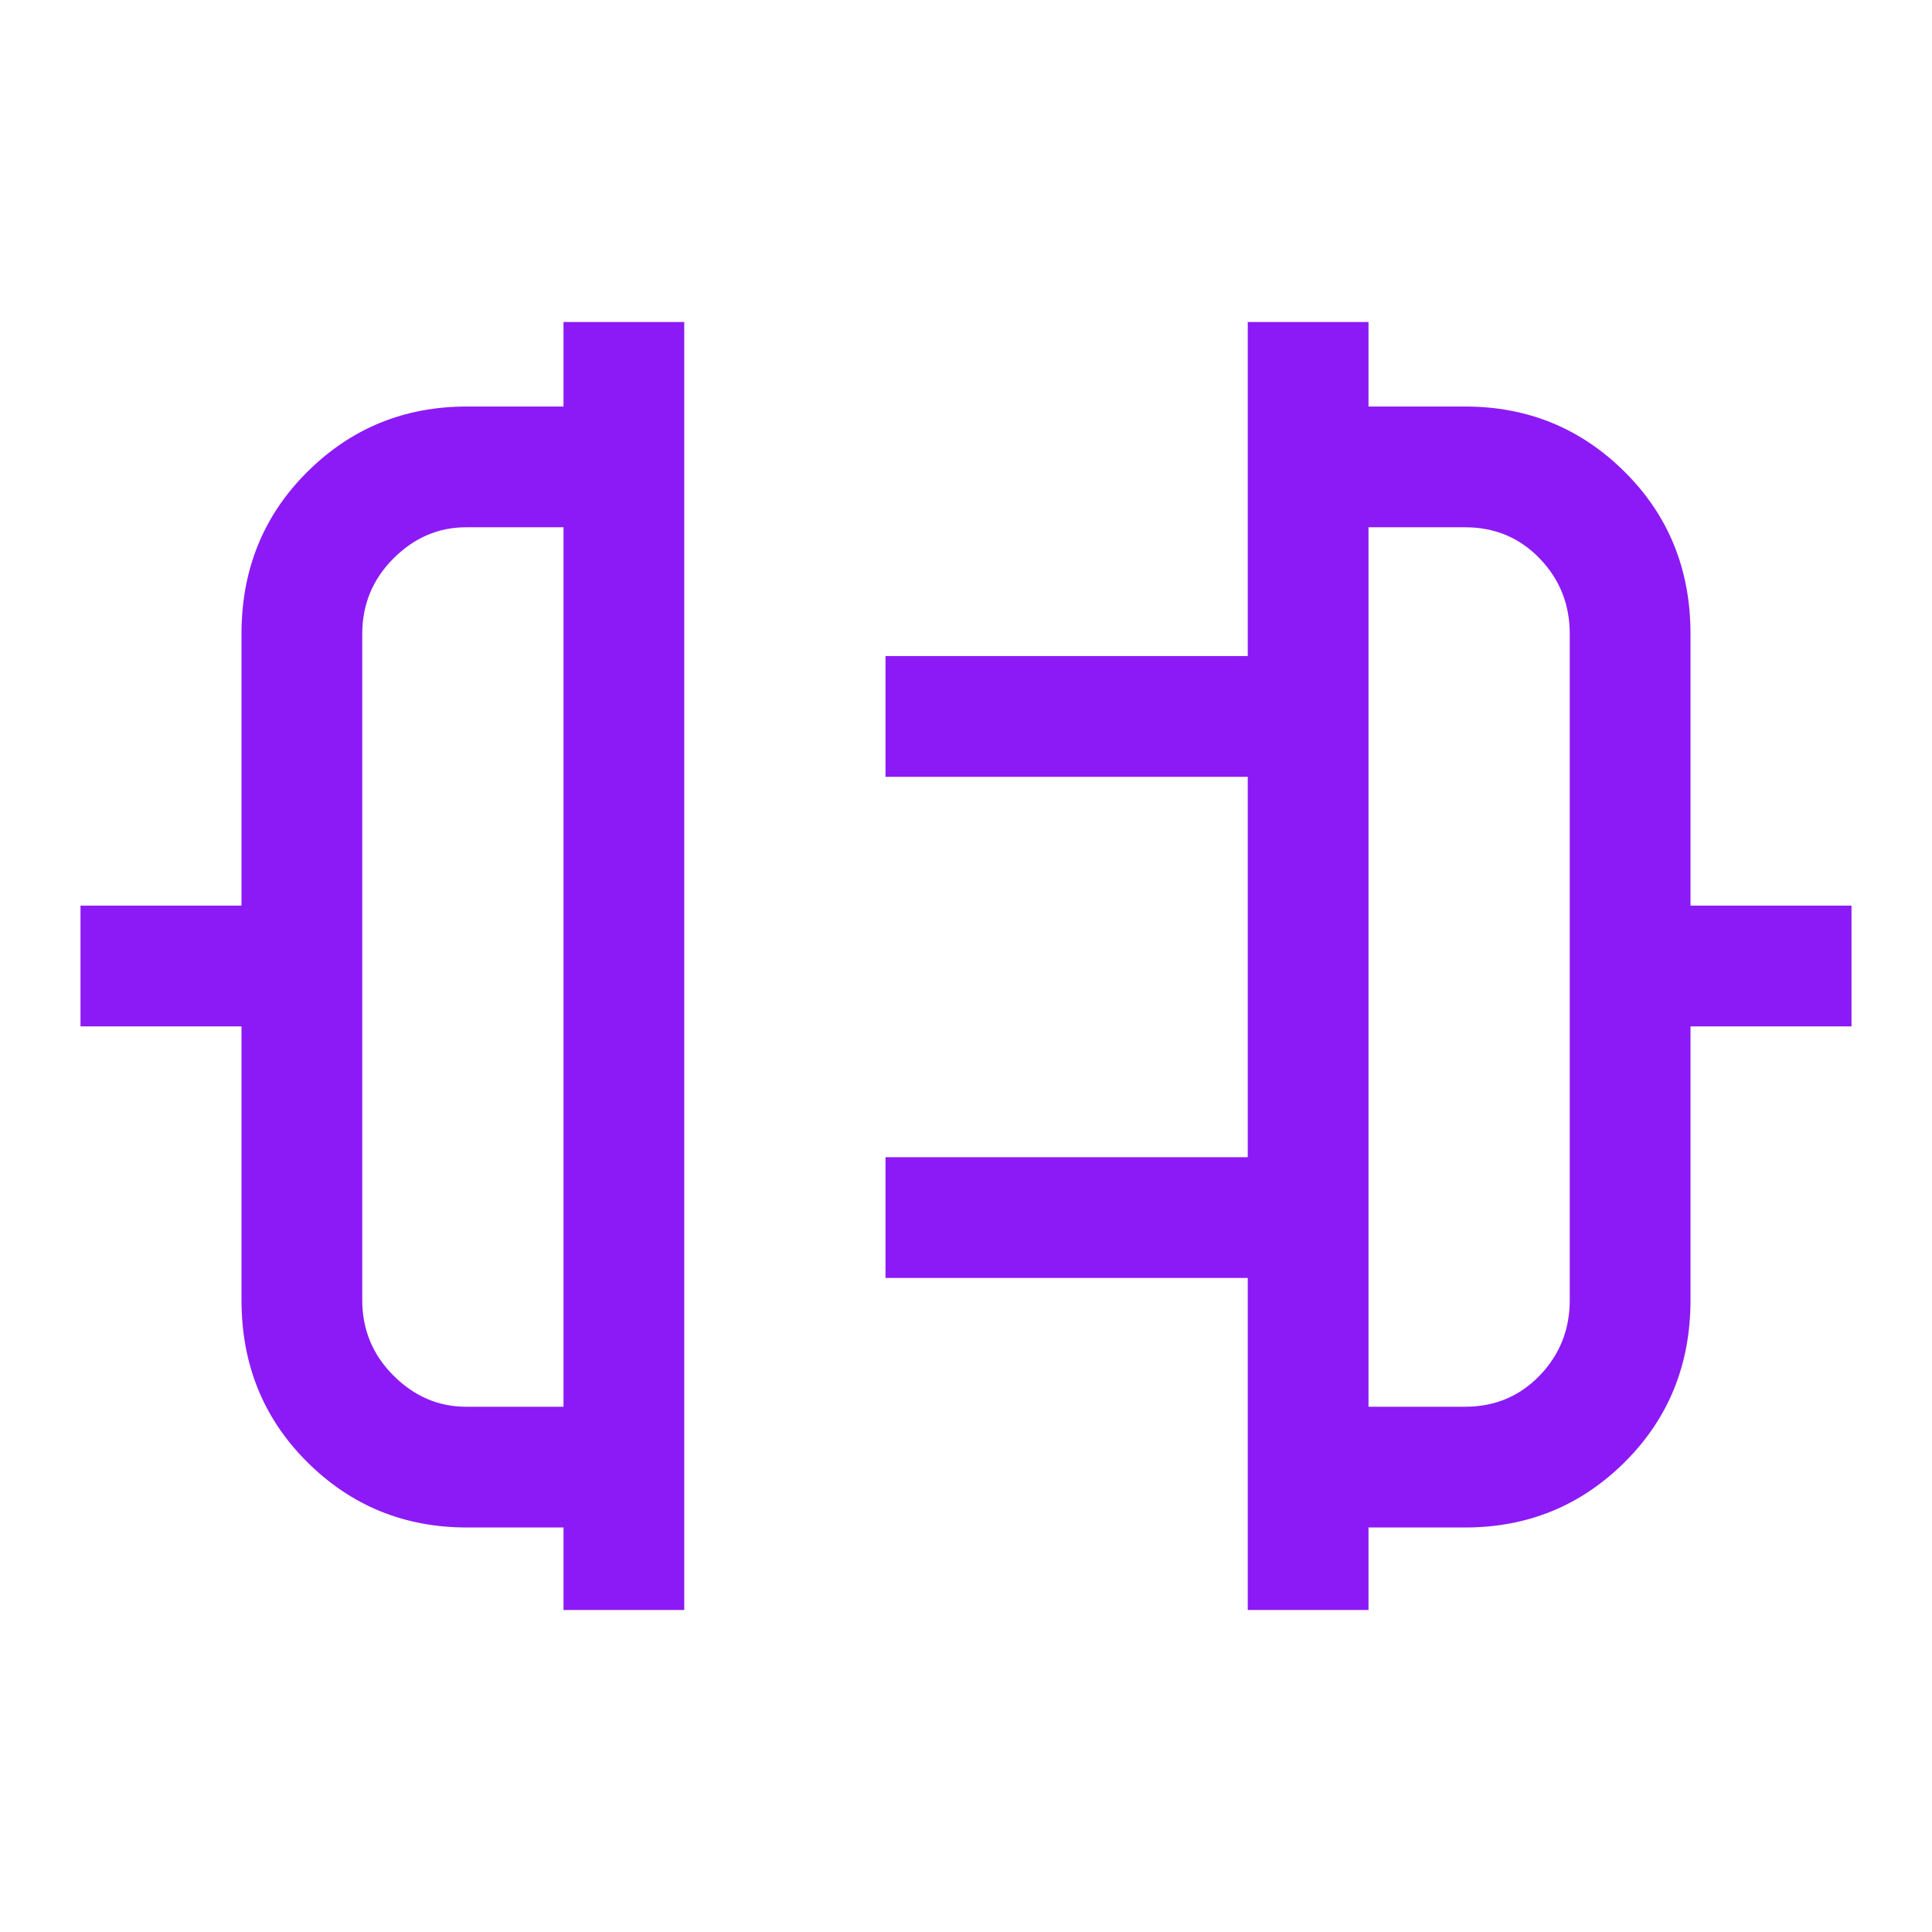 <svg xmlns="http://www.w3.org/2000/svg" height="48px" viewBox="0 -960 960 960" width="48px" fill="#8C1AF6"><path d="M280-160v-41h-48q-46.67 0-79.33-32.5Q120-266 120-314v-136H40v-60h80v-135q0-48 32.67-80.5Q185.33-758 232-758h48v-42h60v640h-60Zm-48.42-101H280v-437h-48.42q-20.58 0-36.08 15.5T180-645v331q0 22 15.5 37.5t36.08 15.5ZM620-160v-165H440v-60h180v-189H440v-60h180v-166h60v42h48q46.67 0 79.33 32.5Q840-693 840-645v135h80v60h-80v136q0 48-32.67 80.5Q774.67-201 728-201h-48v41h-60Zm60-101h48q22.1 0 37.05-15.5Q780-292 780-314v-331q0-22-14.95-37.5T728-698h-48v437ZM280-480Zm400 0Z"/></svg>